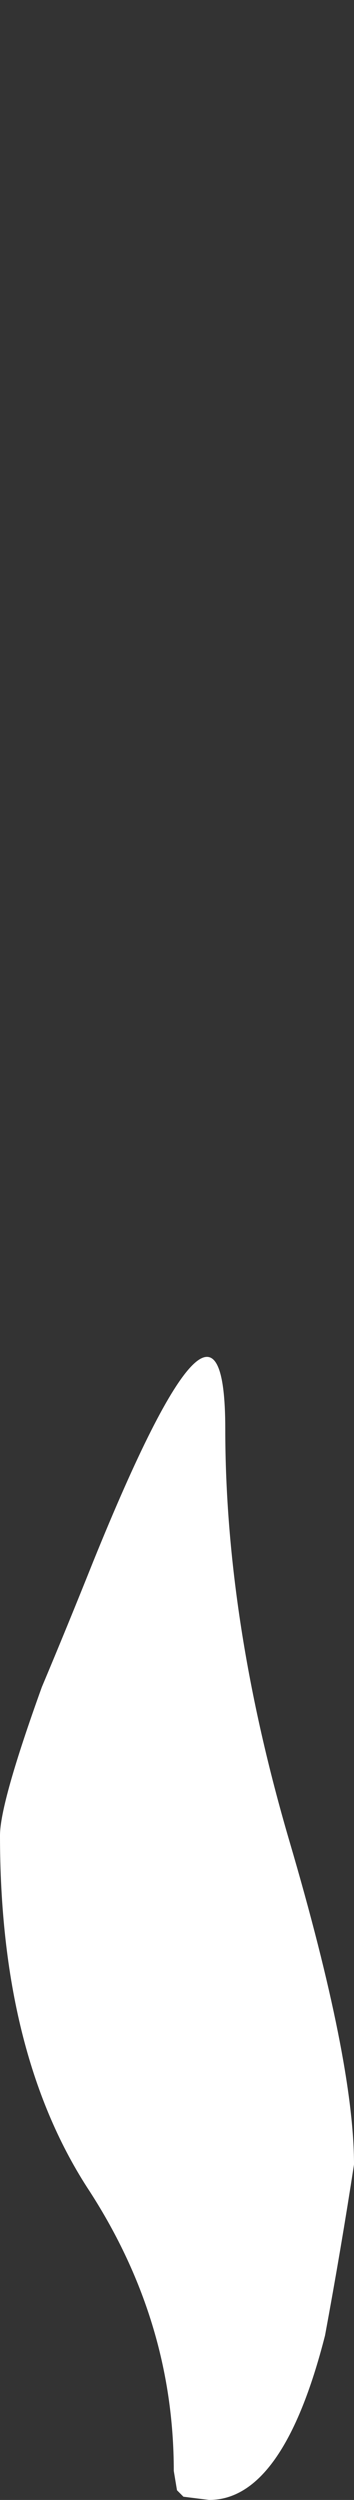<?xml version="1.0" encoding="UTF-8" standalone="no"?>
<svg xmlns:xlink="http://www.w3.org/1999/xlink" height="38.75px" width="5.5px" xmlns="http://www.w3.org/2000/svg">
  <rect width="100%" height="100%" fill="#333333" stroke="none"/>
  <g transform="matrix(1.0, 0.0, 0.0, 1.0, -0.9, 19.6)">
    <path d="M0.9 8.85 Q0.9 12.2 2.25 14.3 3.6 16.35 3.6 18.7 L3.65 19.0 3.75 19.1 4.15 19.15 Q5.3 19.15 5.95 16.6 6.2 15.25 6.4 13.95 6.4 12.35 5.4 8.95 4.4 5.55 4.4 2.55 4.4 -0.45 2.35 4.6 1.95 5.6 1.55 6.55 0.9 8.35 0.9 8.85" fill="#ffffff" fill-rule="evenodd" stroke="none">
      <animate attributeName="fill" dur="2s" repeatCount="indefinite" values="#ffffff;#ffffff"/>
      <animate attributeName="fill-opacity" dur="2s" repeatCount="indefinite" values="1.0;1.0"/>
      <animate attributeName="d" dur="2s" repeatCount="indefinite" values="M0.9 8.85 Q0.9 12.2 2.25 14.3 3.6 16.35 3.6 18.7 L3.65 19.0 3.75 19.1 4.15 19.15 Q5.3 19.15 5.95 16.6 6.2 15.25 6.4 13.95 6.4 12.35 5.4 8.95 4.4 5.55 4.4 2.55 4.4 -0.45 2.35 4.6 1.95 5.6 1.55 6.55 0.9 8.35 0.9 8.85;M0.9 0.75 Q1.15 2.9 1.35 5.0 2.0 9.15 3.15 9.15 L3.55 9.05 3.65 8.95 3.7 8.45 Q3.7 4.65 5.05 1.3 6.4 -2.1 6.4 -7.55 6.05 -9.45 5.75 -11.3 5.35 -12.9 4.95 -14.45 2.9 -22.65 2.9 -17.8 2.9 -12.9 1.9 -7.4 0.9 -1.85 0.9 0.75"/>
    </path>
    <path d="M0.9 8.85 Q0.9 8.35 1.55 6.55 1.95 5.6 2.35 4.6 4.4 -0.45 4.4 2.55 4.4 5.55 5.4 8.95 6.4 12.35 6.4 13.95 6.2 15.25 5.95 16.6 5.3 19.15 4.15 19.15 L3.75 19.1 3.65 19.0 3.6 18.7 Q3.6 16.35 2.25 14.3 0.9 12.2 0.9 8.85" fill="none" stroke="#000000" stroke-linecap="round" stroke-linejoin="round" stroke-opacity="0.0" stroke-width="1.0">
      <animate attributeName="stroke" dur="2s" repeatCount="indefinite" values="#000000;#000001"/>
      <animate attributeName="stroke-width" dur="2s" repeatCount="indefinite" values="0.0;0.0"/>
      <animate attributeName="fill-opacity" dur="2s" repeatCount="indefinite" values="0.0;0.0"/>
      <animate attributeName="d" dur="2s" repeatCount="indefinite" values="M0.9 8.85 Q0.9 8.35 1.55 6.55 1.95 5.6 2.35 4.6 4.4 -0.45 4.4 2.55 4.4 5.55 5.4 8.95 6.4 12.35 6.4 13.95 6.2 15.25 5.95 16.6 5.3 19.15 4.15 19.15 L3.75 19.1 3.65 19.0 3.6 18.7 Q3.6 16.35 2.25 14.3 0.9 12.2 0.9 8.85;M0.9 0.75 Q0.9 -1.85 1.9 -7.4 2.9 -12.9 2.9 -17.8 2.9 -22.65 4.95 -14.45 5.35 -12.9 5.75 -11.3 6.05 -9.45 6.4 -7.55 6.4 -2.1 5.05 1.3 3.7 4.65 3.7 8.45 L3.65 8.95 3.55 9.05 3.15 9.15 Q2.0 9.15 1.35 5.0 1.15 2.9 0.9 0.75"/>
    </path>
  </g>
</svg>
